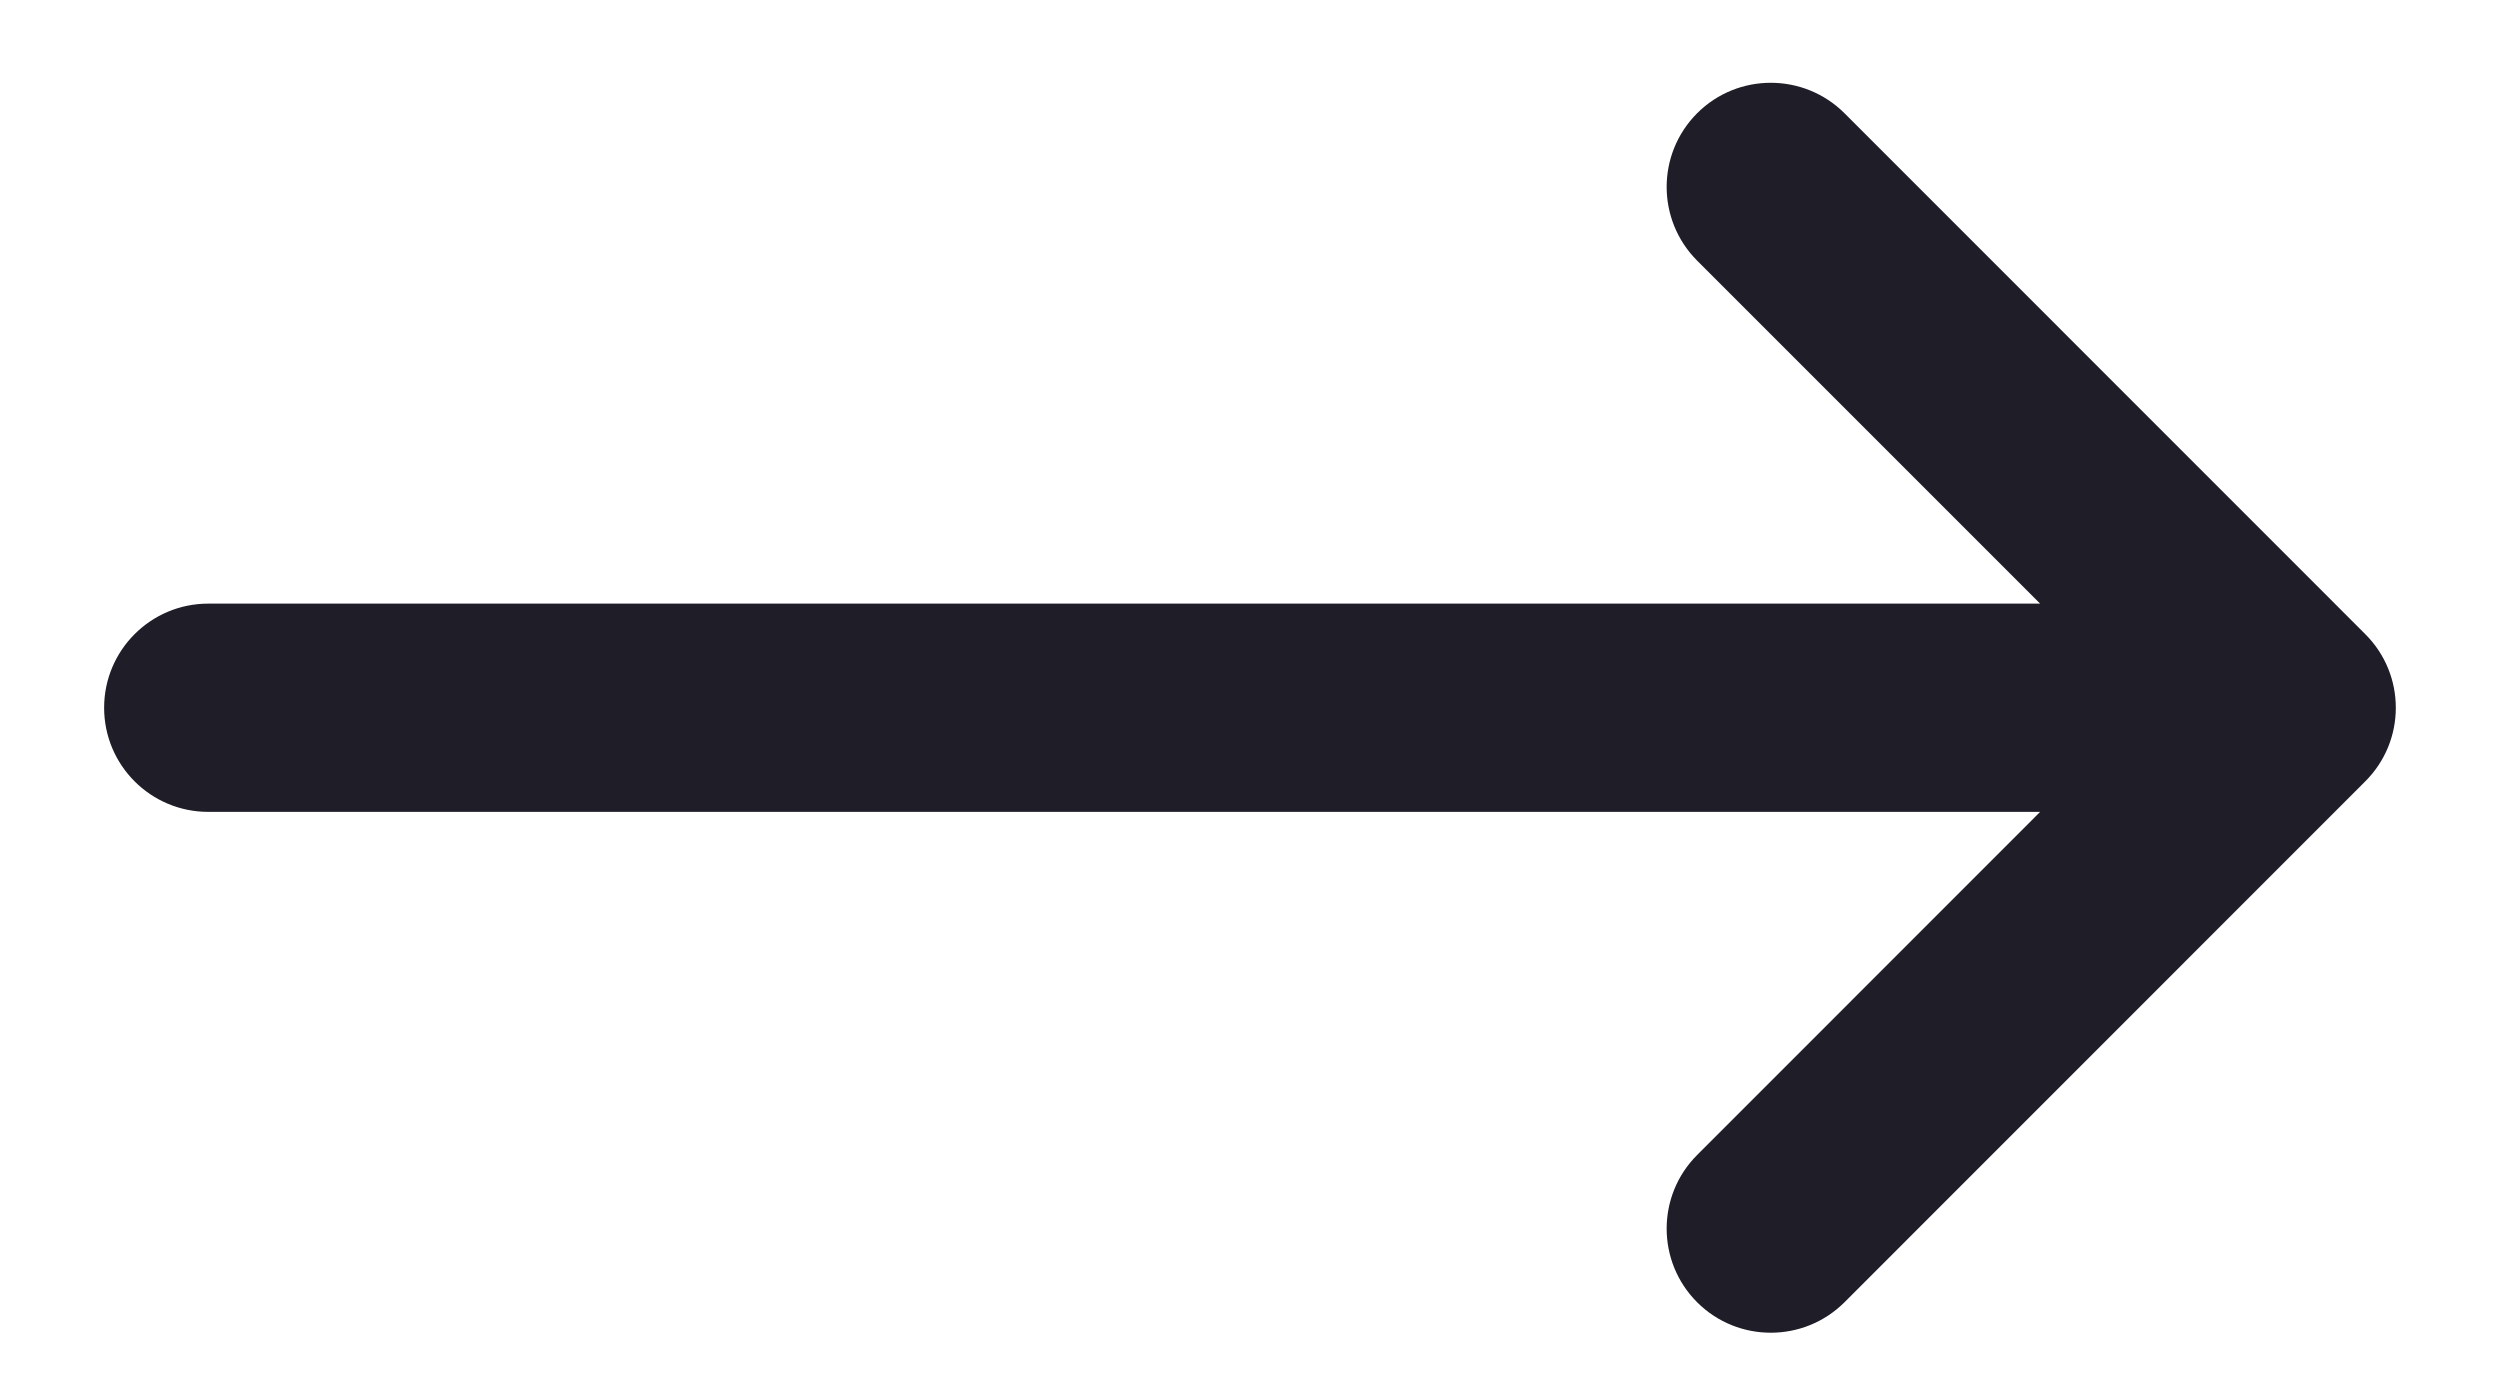 <svg width="20" height="11" viewBox="0 0 20 11" fill="none" xmlns="http://www.w3.org/2000/svg">
<path d="M13.577 9.24C13.252 9.565 13.252 10.093 13.577 10.418C13.902 10.743 14.43 10.743 14.756 10.418L18.922 6.251C19.248 5.926 19.248 5.398 18.922 5.073L14.756 0.906C14.43 0.581 13.902 0.581 13.577 0.906C13.252 1.232 13.252 1.759 13.577 2.085L16.321 4.829H1.666C1.206 4.829 0.833 5.202 0.833 5.662C0.833 6.122 1.206 6.495 1.666 6.495H16.321L13.577 9.24Z" fill="#1E1D28"/>
</svg>
